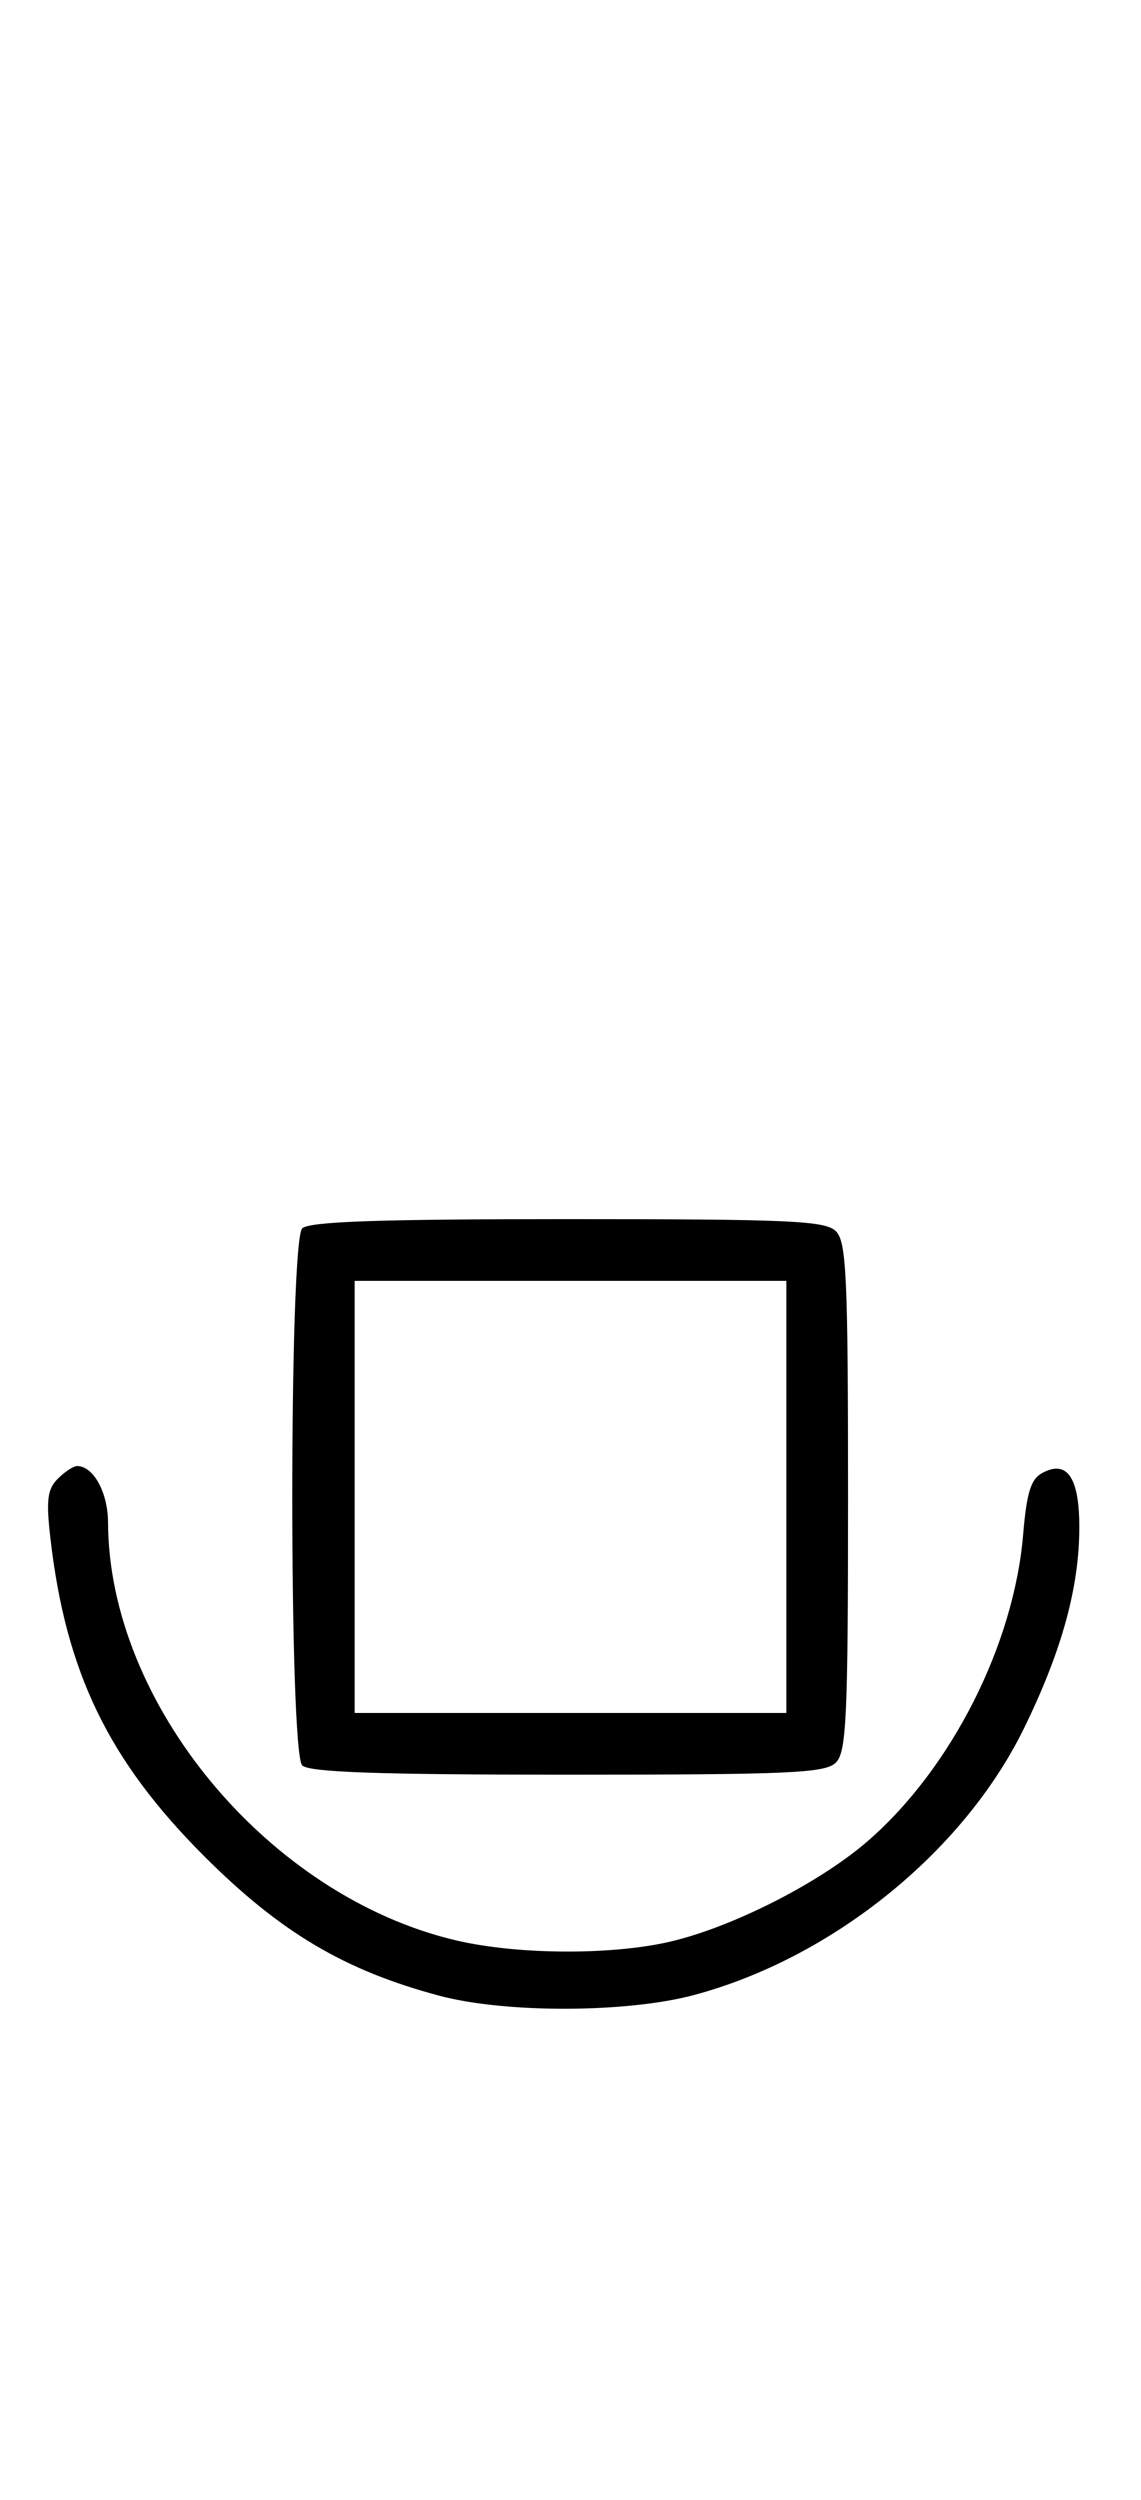 <svg xmlns="http://www.w3.org/2000/svg" width="148" height="324" viewBox="0 0 148 324" version="1.1">
	<path d="M 39.200 159.200 C 37.481 160.919, 37.481 227.081, 39.200 228.800 C 40.085 229.685, 49.117 230, 73.629 230 C 102.503 230, 107.063 229.794, 108.429 228.429 C 109.793 227.064, 110 222.537, 110 194 C 110 165.463, 109.793 160.936, 108.429 159.571 C 107.063 158.206, 102.503 158, 73.629 158 C 49.117 158, 40.085 158.315, 39.200 159.200 M 46 194 L 46 222 74 222 L 102 222 102 194 L 102 166 74 166 L 46 166 46 194 M 7.491 191.652 C 6.141 193.002, 5.968 194.418, 6.543 199.402 C 8.546 216.744, 14.065 228.143, 26.461 240.539 C 36.344 250.422, 44.690 255.372, 57 258.651 C 65.569 260.933, 81.276 260.891, 90 258.562 C 107.938 253.774, 124.973 240.020, 132.824 223.988 C 137.730 213.968, 140 205.720, 140 197.912 C 140 191.490, 138.419 189.170, 135.213 190.886 C 133.711 191.690, 133.172 193.412, 132.714 198.866 C 131.519 213.129, 123.464 229.065, 112.686 238.494 C 106.643 243.780, 95.739 249.416, 87.540 251.491 C 79.948 253.413, 67.323 253.400, 59.103 251.463 C 34.847 245.745, 14.098 220.830, 14.015 197.321 C 14.001 193.426, 12.122 190, 10 190 C 9.529 190, 8.399 190.743, 7.491 191.652 " stroke="none" fill="black" fill-rule="evenodd"/>
</svg>